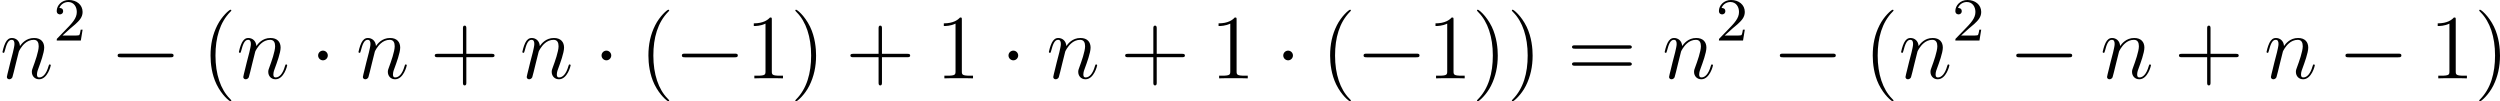 <?xml version='1.0' encoding='UTF-8'?>
<!-- Generated by CodeCogs with dvisvgm 3.0.3 -->
<svg version='1.1' xmlns='http://www.w3.org/2000/svg' xmlns:xlink='http://www.w3.org/1999/xlink' width='369.044pt' height='14.958pt' viewBox='-.239 -.235 369.044 14.958'>
<defs>
<path id='g3-40' d='M3.885 2.905C3.885 2.869 3.885 2.845 3.682 2.642C2.487 1.435 1.817-.538 1.817-2.977C1.817-5.296 2.379-7.293 3.766-8.703C3.885-8.811 3.885-8.835 3.885-8.871C3.885-8.942 3.826-8.966 3.778-8.966C3.622-8.966 2.642-8.106 2.056-6.934C1.447-5.727 1.172-4.447 1.172-2.977C1.172-1.913 1.339-.49 1.961 .789C2.666 2.224 3.646 3.001 3.778 3.001C3.826 3.001 3.885 2.977 3.885 2.905Z'/>
<path id='g3-41' d='M3.371-2.977C3.371-3.885 3.252-5.368 2.582-6.755C1.877-8.189 .897-8.966 .765-8.966C.717-8.966 .658-8.942 .658-8.871C.658-8.835 .658-8.811 .861-8.608C2.056-7.4 2.726-5.428 2.726-2.989C2.726-.669 2.164 1.327 .777 2.738C.658 2.845 .658 2.869 .658 2.905C.658 2.977 .717 3.001 .765 3.001C.921 3.001 1.901 2.14 2.487 .968C3.096-.251 3.371-1.542 3.371-2.977Z'/>
<path id='g3-43' d='M4.77-2.762H8.07C8.237-2.762 8.452-2.762 8.452-2.977C8.452-3.204 8.249-3.204 8.07-3.204H4.77V-6.504C4.77-6.671 4.77-6.886 4.555-6.886C4.328-6.886 4.328-6.683 4.328-6.504V-3.204H1.028C.861-3.204 .646-3.204 .646-2.989C.646-2.762 .849-2.762 1.028-2.762H4.328V.538C4.328 .705 4.328 .921 4.543 .921C4.77 .921 4.77 .717 4.77 .538V-2.762Z'/>
<path id='g3-49' d='M3.443-7.663C3.443-7.938 3.443-7.95 3.204-7.95C2.917-7.627 2.319-7.185 1.088-7.185V-6.838C1.363-6.838 1.961-6.838 2.618-7.149V-.921C2.618-.49 2.582-.347 1.53-.347H1.16V0C1.482-.024 2.642-.024 3.037-.024S4.579-.024 4.902 0V-.347H4.531C3.479-.347 3.443-.49 3.443-.921V-7.663Z'/>
<path id='g3-61' d='M8.07-3.873C8.237-3.873 8.452-3.873 8.452-4.089C8.452-4.316 8.249-4.316 8.07-4.316H1.028C.861-4.316 .646-4.316 .646-4.101C.646-3.873 .849-3.873 1.028-3.873H8.07ZM8.07-1.65C8.237-1.65 8.452-1.65 8.452-1.865C8.452-2.092 8.249-2.092 8.07-2.092H1.028C.861-2.092 .646-2.092 .646-1.877C.646-1.65 .849-1.65 1.028-1.65H8.07Z'/>
<path id='g0-0' d='M7.878-2.75C8.082-2.75 8.297-2.75 8.297-2.989S8.082-3.228 7.878-3.228H1.411C1.207-3.228 .992-3.228 .992-2.989S1.207-2.75 1.411-2.75H7.878Z'/>
<path id='g0-1' d='M2.295-2.989C2.295-3.335 2.008-3.622 1.662-3.622S1.028-3.335 1.028-2.989S1.315-2.355 1.662-2.355S2.295-2.642 2.295-2.989Z'/>
<path id='g2-50' d='M2.248-1.626C2.375-1.745 2.71-2.008 2.837-2.12C3.332-2.574 3.802-3.013 3.802-3.738C3.802-4.686 3.005-5.3 2.008-5.3C1.052-5.3 .422-4.575 .422-3.866C.422-3.475 .733-3.419 .845-3.419C1.012-3.419 1.259-3.539 1.259-3.842C1.259-4.256 .861-4.256 .765-4.256C.996-4.838 1.53-5.037 1.921-5.037C2.662-5.037 3.045-4.407 3.045-3.738C3.045-2.909 2.463-2.303 1.522-1.339L.518-.303C.422-.215 .422-.199 .422 0H3.571L3.802-1.427H3.555C3.531-1.267 3.467-.869 3.371-.717C3.324-.654 2.718-.654 2.59-.654H1.172L2.248-1.626Z'/>
<path id='g1-110' d='M2.463-3.503C2.487-3.575 2.786-4.172 3.228-4.555C3.539-4.842 3.945-5.033 4.411-5.033C4.89-5.033 5.057-4.674 5.057-4.196C5.057-3.515 4.567-2.152 4.328-1.506C4.22-1.219 4.16-1.064 4.16-.849C4.16-.311 4.531 .12 5.105 .12C6.217 .12 6.635-1.638 6.635-1.71C6.635-1.769 6.587-1.817 6.516-1.817C6.408-1.817 6.396-1.781 6.336-1.578C6.061-.598 5.607-.12 5.141-.12C5.021-.12 4.83-.132 4.83-.514C4.83-.813 4.961-1.172 5.033-1.339C5.272-1.997 5.774-3.335 5.774-4.017C5.774-4.734 5.356-5.272 4.447-5.272C3.383-5.272 2.821-4.519 2.606-4.22C2.57-4.902 2.08-5.272 1.554-5.272C1.172-5.272 .909-5.045 .705-4.639C.49-4.208 .323-3.491 .323-3.443S.371-3.335 .454-3.335C.55-3.335 .562-3.347 .634-3.622C.825-4.352 1.04-5.033 1.518-5.033C1.793-5.033 1.889-4.842 1.889-4.483C1.889-4.22 1.769-3.754 1.686-3.383L1.351-2.092C1.303-1.865 1.172-1.327 1.112-1.112C1.028-.801 .897-.239 .897-.179C.897-.012 1.028 .12 1.207 .12C1.351 .12 1.518 .048 1.614-.132C1.638-.191 1.745-.61 1.805-.849L2.068-1.925L2.463-3.503Z'/>
</defs>
<g id='page1' transform='matrix(1.13 0 0 1.13 -63.986 -62.97)'>
<use x='56.413' y='65.753' xlink:href='#g1-110'/>
<use x='63.401' y='60.817' xlink:href='#g2-50'/>
<use x='70.79' y='65.753' xlink:href='#g0-0'/>
<use x='82.745' y='65.753' xlink:href='#g3-40'/>
<use x='87.297' y='65.753' xlink:href='#g1-110'/>
<use x='96.942' y='65.753' xlink:href='#g0-1'/>
<use x='102.919' y='65.753' xlink:href='#g1-110'/>
<use x='112.563' y='65.753' xlink:href='#g3-43'/>
<use x='124.325' y='65.753' xlink:href='#g1-110'/>
<use x='133.969' y='65.753' xlink:href='#g0-1'/>
<use x='139.947' y='65.753' xlink:href='#g3-40'/>
<use x='144.499' y='65.753' xlink:href='#g0-0'/>
<use x='153.797' y='65.753' xlink:href='#g3-49'/>
<use x='159.65' y='65.753' xlink:href='#g3-41'/>
<use x='166.859' y='65.753' xlink:href='#g3-43'/>
<use x='178.621' y='65.753' xlink:href='#g3-49'/>
<use x='187.13' y='65.753' xlink:href='#g0-1'/>
<use x='193.108' y='65.753' xlink:href='#g1-110'/>
<use x='202.752' y='65.753' xlink:href='#g3-43'/>
<use x='214.513' y='65.753' xlink:href='#g3-49'/>
<use x='223.023' y='65.753' xlink:href='#g0-1'/>
<use x='229.001' y='65.753' xlink:href='#g3-40'/>
<use x='233.553' y='65.753' xlink:href='#g0-0'/>
<use x='242.852' y='65.753' xlink:href='#g3-49'/>
<use x='248.704' y='65.753' xlink:href='#g3-41'/>
<use x='253.257' y='65.753' xlink:href='#g3-41'/>
<use x='261.13' y='65.753' xlink:href='#g3-61'/>
<use x='273.555' y='65.753' xlink:href='#g1-110'/>
<use x='280.543' y='60.817' xlink:href='#g2-50'/>
<use x='287.932' y='65.753' xlink:href='#g0-0'/>
<use x='299.887' y='65.753' xlink:href='#g3-40'/>
<use x='304.44' y='65.753' xlink:href='#g1-110'/>
<use x='311.427' y='60.817' xlink:href='#g2-50'/>
<use x='318.816' y='65.753' xlink:href='#g0-0'/>
<use x='330.771' y='65.753' xlink:href='#g1-110'/>
<use x='340.416' y='65.753' xlink:href='#g3-43'/>
<use x='352.177' y='65.753' xlink:href='#g1-110'/>
<use x='361.821' y='65.753' xlink:href='#g0-0'/>
<use x='373.776' y='65.753' xlink:href='#g3-49'/>
<use x='379.629' y='65.753' xlink:href='#g3-41'/>
</g>
</svg>